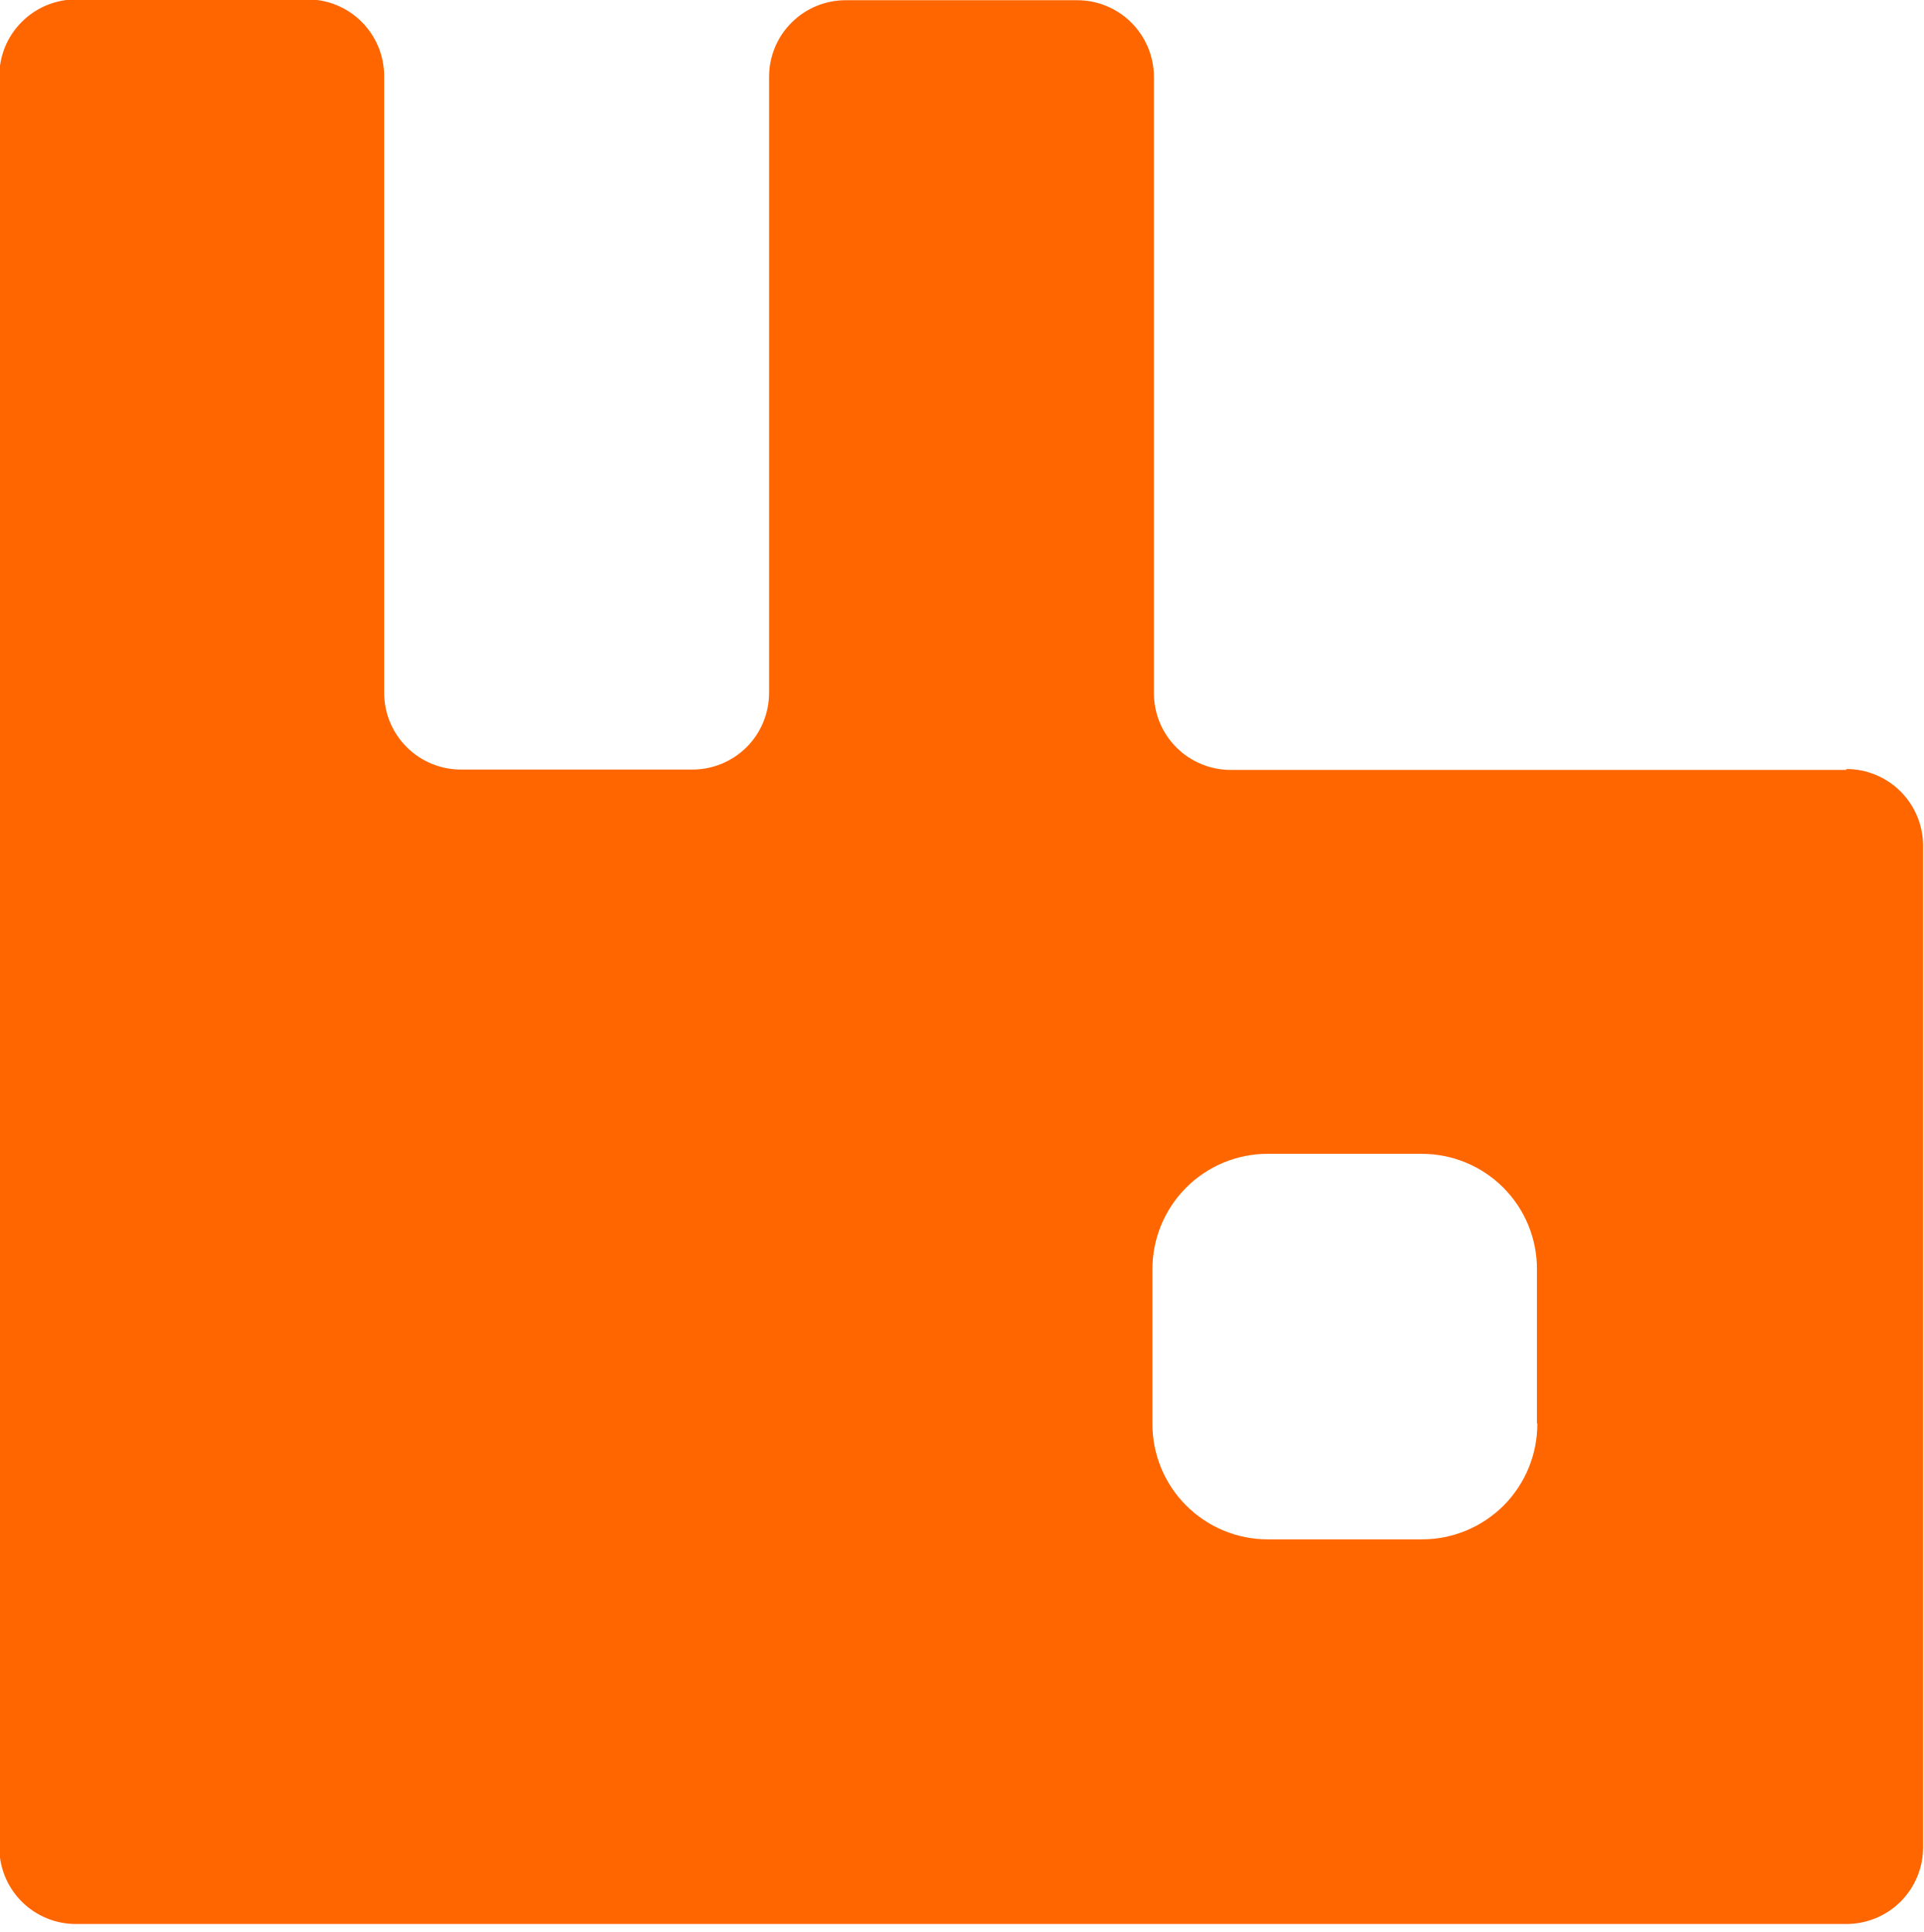 <svg viewBox="0 0 256 257" xmlns="http://www.w3.org/2000/svg"><path fill="#F60" d="M245.73 102.43h-81.92c-2.73.01-5.35-1.06-7.28-2.99 -1.93-1.93-3.01-4.55-2.99-7.28V10.24c0-2.72-1.09-5.32-3.01-7.24 -1.93-1.92-4.54-2.99-7.26-2.97H112.6c-2.72-.02-5.33 1.04-7.26 2.96 -1.93 1.91-3.01 4.51-3.01 7.23v81.91c.01 2.72-1.06 5.34-2.99 7.27 -1.93 1.92-4.55 3-7.28 2.98H61.39c-2.73.01-5.35-1.06-7.28-2.99 -1.93-1.93-3.01-4.55-2.99-7.28V10.19c.01-2.73-1.06-5.35-2.99-7.28C46.2.98 43.58-.1 40.85-.08H10.12C7.4-.08 4.8 1 2.88 2.93 .96 4.85-.11 7.46-.09 10.18v235.53c-.02 2.72 1.05 5.34 2.98 7.27 1.92 1.92 4.54 3 7.27 2.98h235.47c2.72.01 5.34-1.06 7.27-2.99 1.92-1.93 3-4.55 2.98-7.28V112.78c.06-2.77-.99-5.44-2.92-7.41 -1.94-1.98-4.59-3.08-7.35-3.06Zm-41.18 86.97c.01 4.07-1.6 7.99-4.47 10.88 -2.88 2.88-6.79 4.51-10.87 4.51h-20.53c-4.08 0-7.99-1.63-10.87-4.52 -2.88-2.89-4.49-6.81-4.47-10.89v-20.47c-.02-4.08 1.59-8 4.46-10.89 2.87-2.89 6.78-4.52 10.86-4.52h20.52c4.07 0 7.98 1.62 10.86 4.51 2.87 2.88 4.48 6.8 4.46 10.88v20.46 0Z"/></svg>